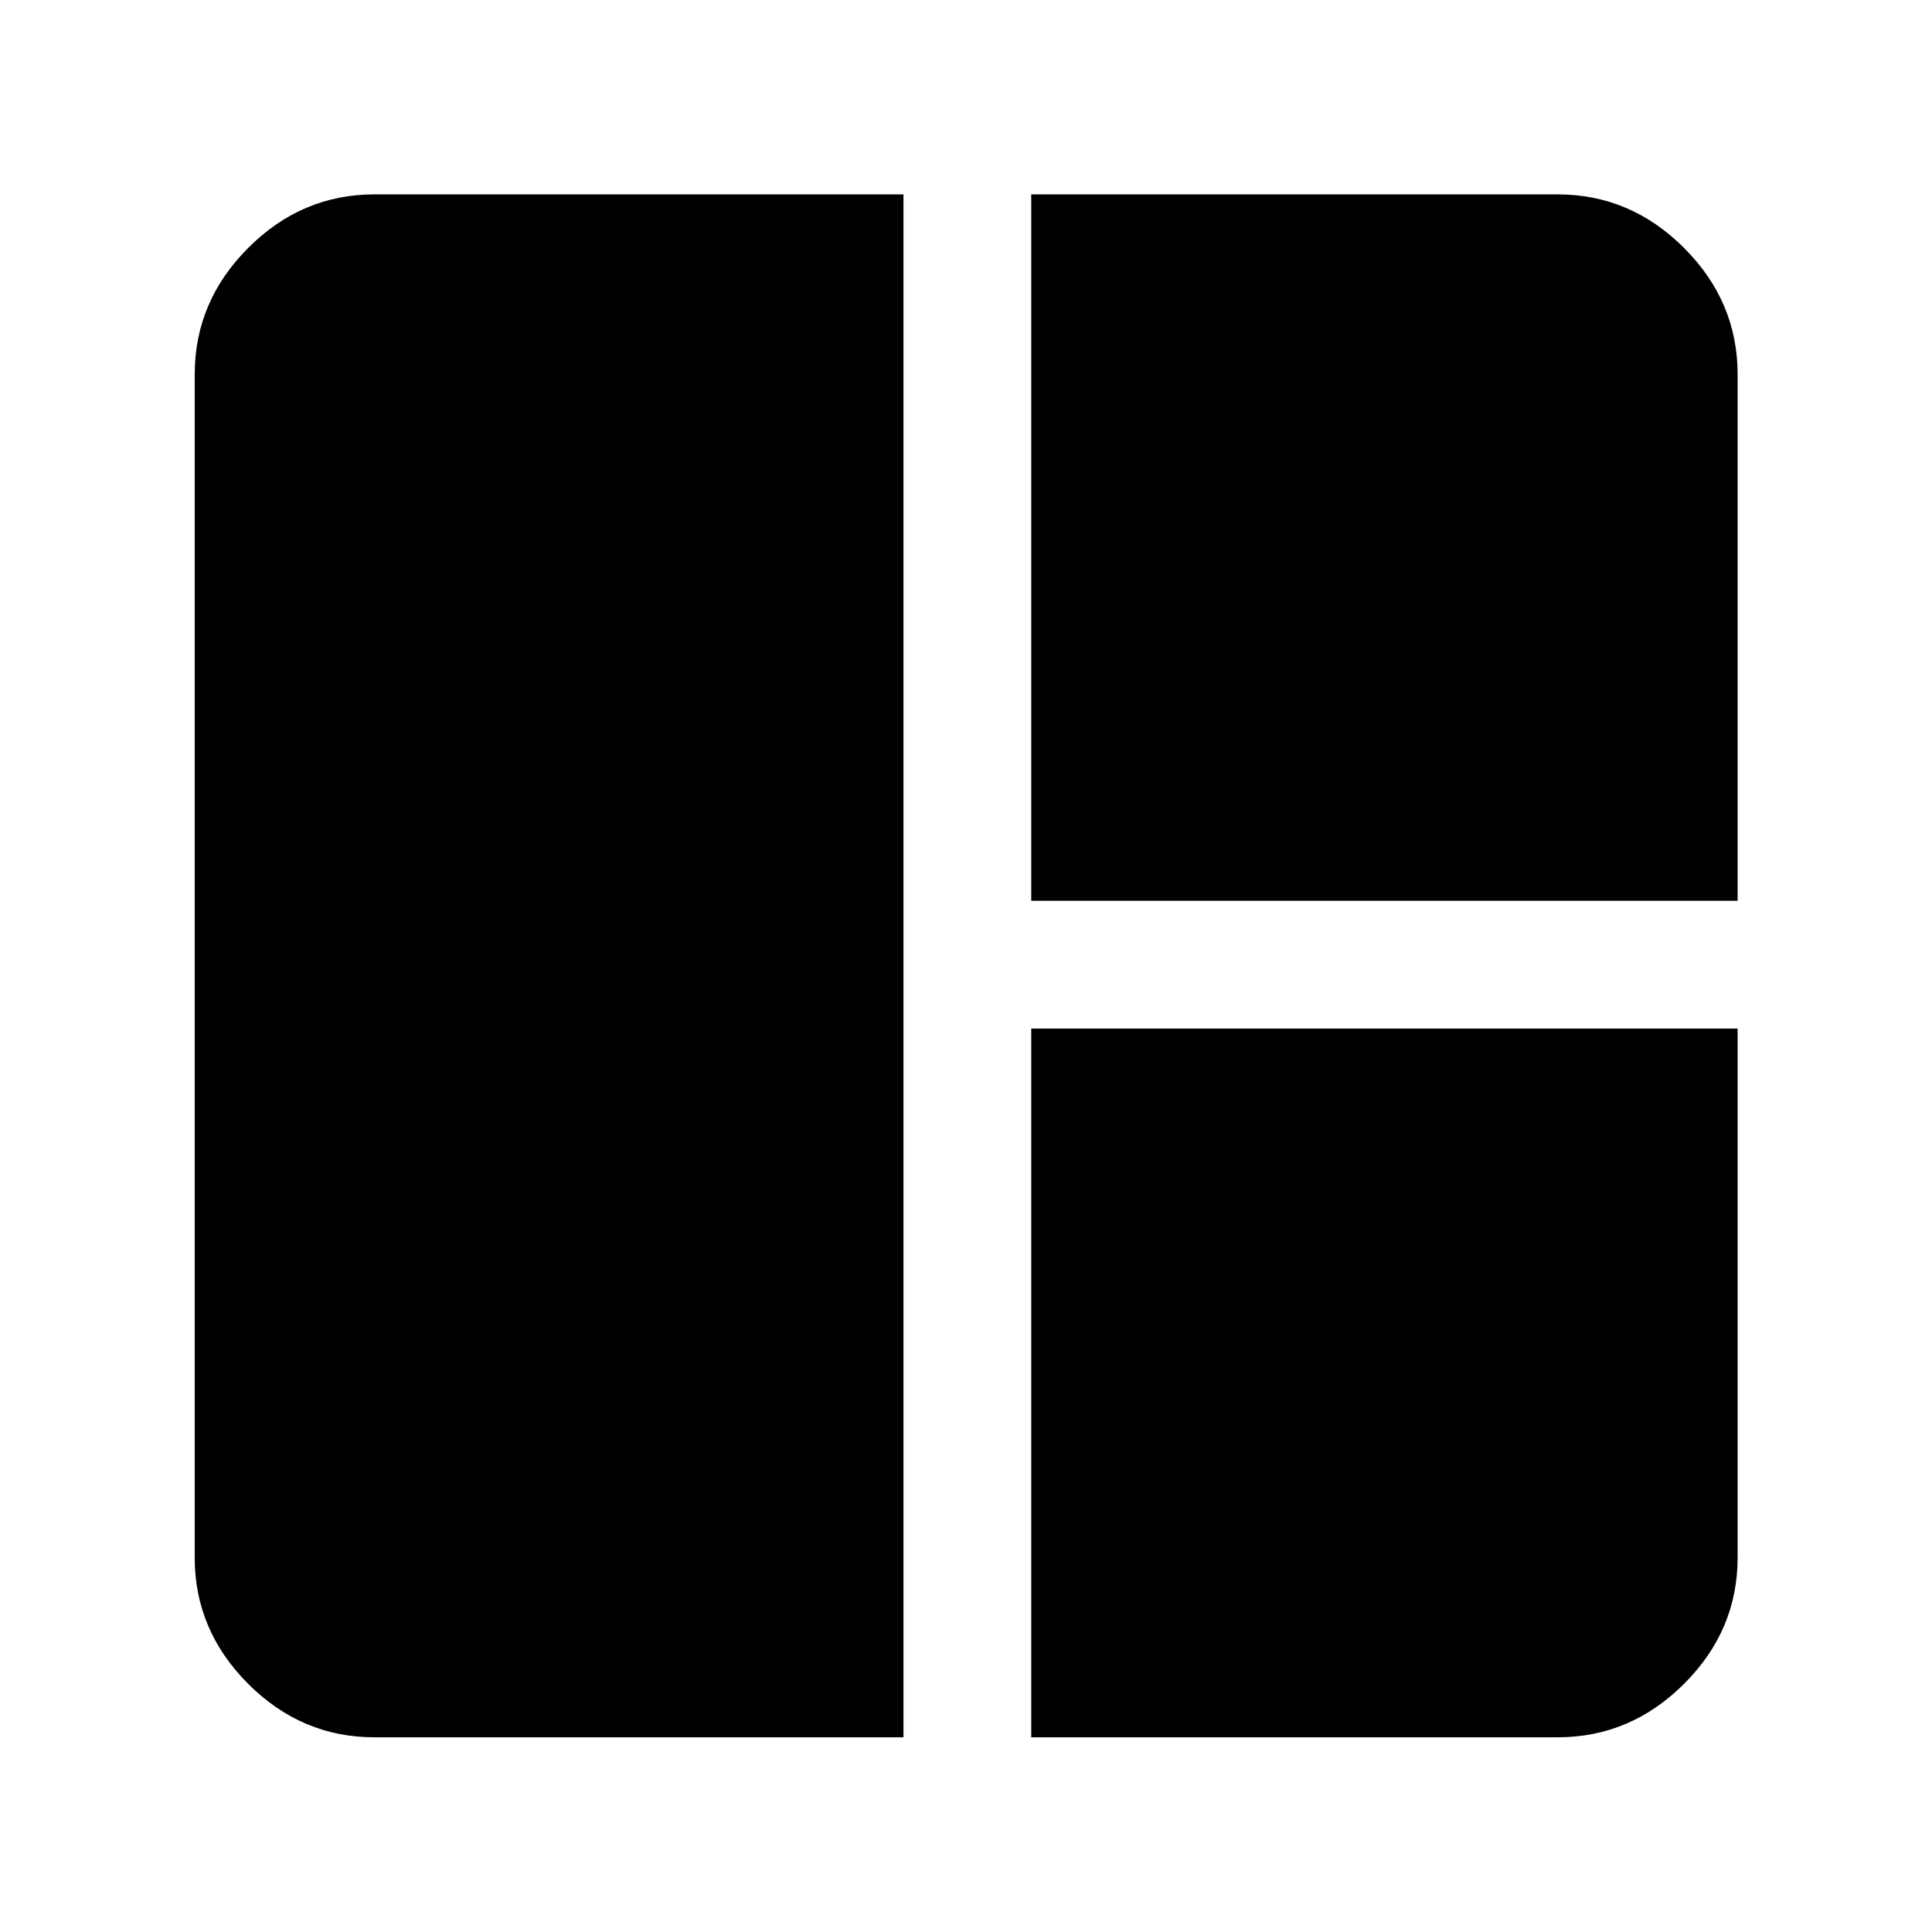 <svg xmlns="http://www.w3.org/2000/svg" height="40" viewBox="0 -960 960 960" width="40"><path d="M448.93-96.75H186.01q-36.14 0-62.7-26.56-26.56-26.56-26.56-62.7v-587.98q0-36.2 26.56-62.81t62.7-26.61h262.92v766.66Zm63.48-415.66v-351h261.58q36.2 0 62.81 26.61t26.61 62.81v261.58h-351Zm0 415.66v-352.18h351v262.92q0 36.14-26.61 62.7-26.61 26.56-62.81 26.56H512.41Z"/></svg>
